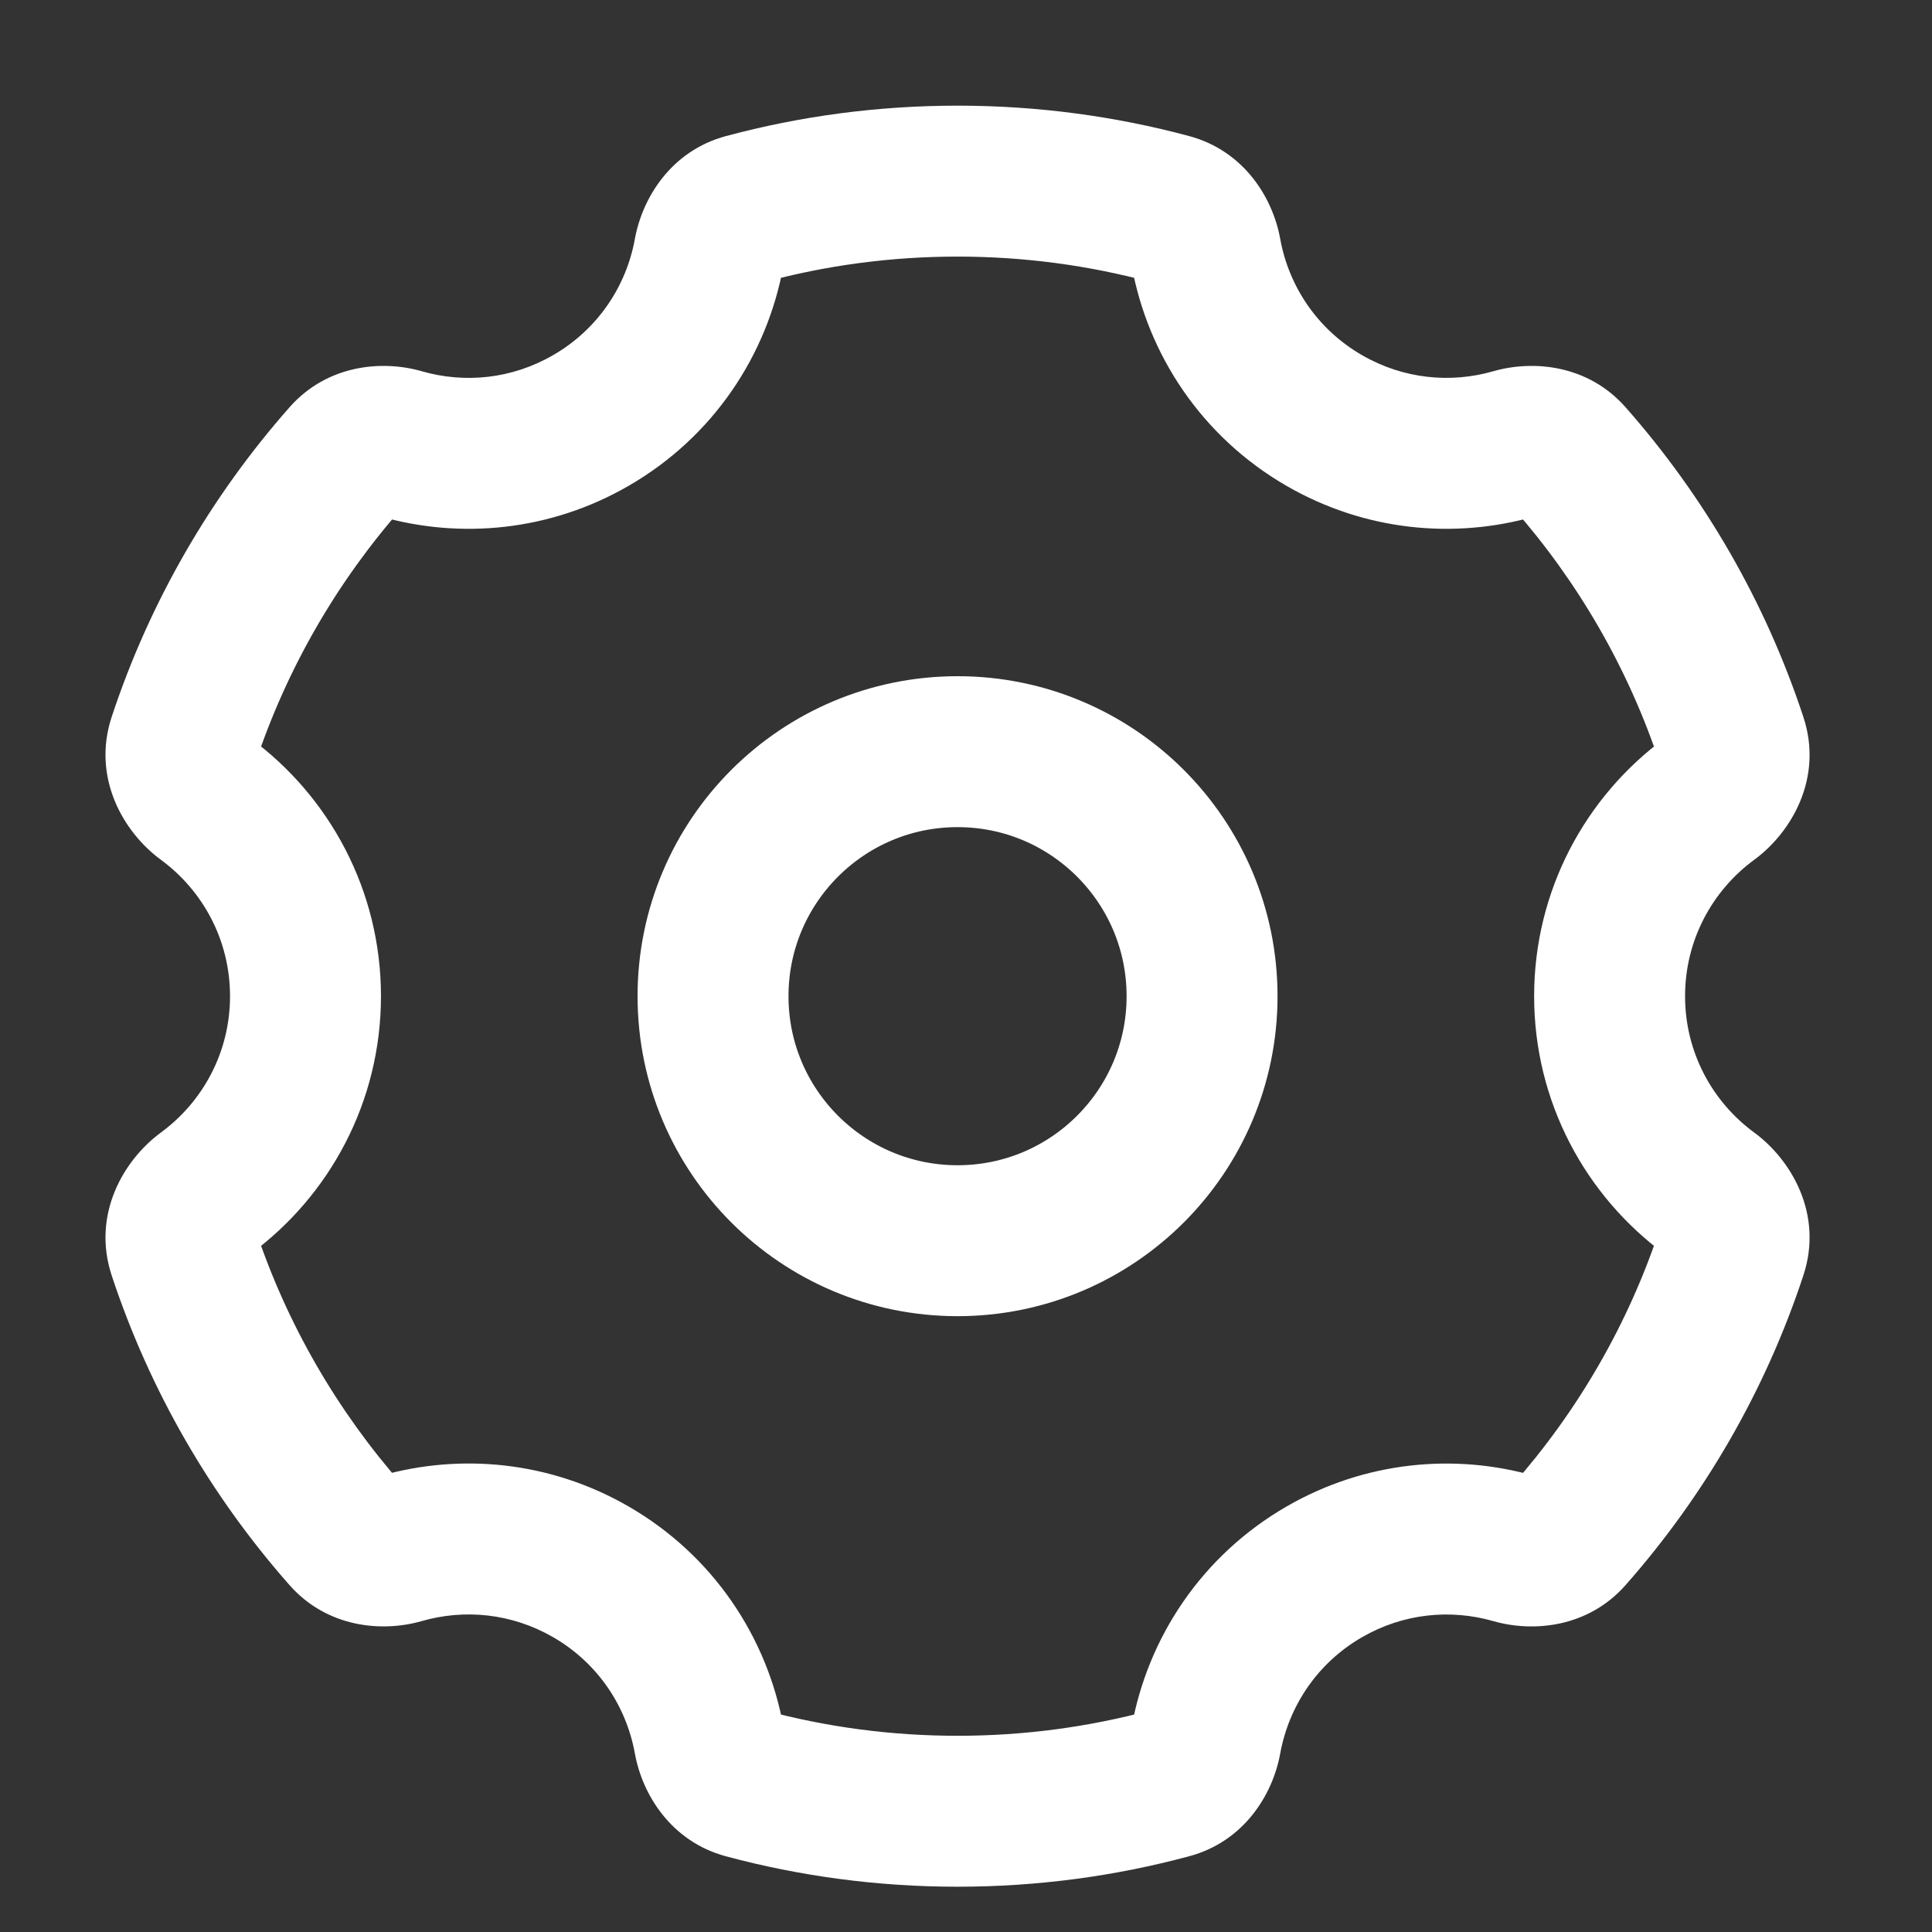 <svg width="32" height="32" viewBox="0 0 32 32" fill="none" xmlns="http://www.w3.org/2000/svg">
<rect x="0" y="0" width="32" height="32" fill="#333333" stroke="none"/>
<ellipse cx="4.05" cy="4.05" rx="4.05" ry="4.05" transform="matrix(-1 0 0 1 19.91 12.45)" stroke="white" stroke-width="2.5"/>
<path d="M21.935 6.966L21.31 8.048H21.31L21.935 6.966ZM21.935 26.034L22.56 27.117V27.117L21.935 26.034ZM9.785 26.034L9.16 27.116H9.16L9.785 26.034ZM9.785 6.966L9.16 5.883L9.785 6.966ZM11.746 4.177L10.516 3.955L11.746 4.177ZM12.348 3.461L12.024 2.254L12.348 3.461ZM3.403 13.232L2.664 14.24L3.403 13.232ZM3.037 12.265L1.85 11.873L3.037 12.265ZM6.641 25.649L6.986 26.85L6.641 25.649ZM5.733 25.427L6.67 24.6L5.733 25.427ZM11.746 28.822L12.976 28.6L11.746 28.822ZM19.974 28.822L18.744 28.6L19.974 28.822ZM19.373 29.538L19.697 30.745L19.373 29.538ZM25.987 25.428L26.924 26.255L25.987 25.428ZM25.079 25.649L24.734 26.851L25.079 25.649ZM28.682 12.265L29.869 11.874L28.682 12.265ZM28.317 13.233L29.056 14.24L28.317 13.233ZM3.037 20.734L4.224 20.343L3.037 20.734ZM3.403 19.767L4.142 20.775L3.403 19.767ZM25.079 7.351L24.734 6.149L25.079 7.351ZM25.986 7.572L26.924 6.745L25.986 7.572ZM5.733 7.572L6.671 8.399L5.733 7.572ZM6.641 7.351L6.296 8.552L6.641 7.351ZM28.317 19.767L27.577 20.775L28.317 19.767ZM28.683 20.734L29.869 21.126L28.683 20.734ZM19.974 4.178L18.744 4.4L19.974 4.178ZM19.373 3.462L19.697 2.254L19.373 3.462ZM18.744 4.4C19.012 5.878 19.905 7.237 21.31 8.048L22.56 5.883C21.818 5.455 21.346 4.74 21.204 3.955L18.744 4.4ZM21.31 8.048C22.607 8.797 24.092 8.935 25.424 8.552L24.734 6.149C24.026 6.352 23.246 6.279 22.56 5.883L21.31 8.048ZM29.869 11.874C29.238 9.96 28.226 8.221 26.924 6.745L25.049 8.399C26.132 9.626 26.972 11.071 27.495 12.657L29.869 11.874ZM27.91 16.5C27.91 15.573 28.359 14.752 29.056 14.24L27.577 12.225C26.266 13.187 25.41 14.744 25.41 16.5H27.91ZM29.056 18.759C28.359 18.248 27.91 17.426 27.91 16.5H25.41C25.41 18.256 26.266 19.812 27.577 20.775L29.056 18.759ZM26.924 26.255C28.226 24.779 29.238 23.04 29.869 21.126L27.495 20.342C26.972 21.929 26.132 23.374 25.049 24.601L26.924 26.255ZM22.56 27.117C23.246 26.721 24.027 26.648 24.734 26.851L25.424 24.448C24.092 24.065 22.607 24.203 21.31 24.952L22.56 27.117ZM21.204 29.045C21.347 28.26 21.818 27.545 22.56 27.117L21.31 24.952C19.905 25.763 19.012 27.122 18.744 28.6L21.204 29.045ZM15.86 31.25C17.186 31.25 18.472 31.075 19.697 30.745L19.049 28.331C18.033 28.604 16.965 28.75 15.86 28.75V31.25ZM12.023 30.746C13.248 31.075 14.534 31.25 15.86 31.25V28.75C14.755 28.75 13.687 28.604 12.672 28.331L12.023 30.746ZM9.16 27.116C9.902 27.544 10.374 28.259 10.516 29.045L12.976 28.6C12.709 27.122 11.816 25.762 10.41 24.951L9.16 27.116ZM6.986 26.85C7.693 26.647 8.474 26.72 9.16 27.116L10.41 24.951C9.113 24.202 7.628 24.064 6.295 24.447L6.986 26.85ZM1.85 21.126C2.482 23.04 3.494 24.779 4.795 26.254L6.67 24.6C5.588 23.373 4.748 21.929 4.224 20.343L1.85 21.126ZM3.81 16.5C3.81 17.426 3.361 18.248 2.664 18.759L4.142 20.775C5.454 19.813 6.31 18.256 6.31 16.5H3.81ZM2.664 14.24C3.361 14.752 3.81 15.573 3.81 16.5H6.31C6.31 14.744 5.454 13.187 4.143 12.225L2.664 14.24ZM4.796 6.745C3.494 8.221 2.482 9.96 1.85 11.873L4.224 12.657C4.748 11.07 5.588 9.626 6.671 8.399L4.796 6.745ZM9.16 5.883C8.475 6.279 7.694 6.353 6.986 6.149L6.296 8.552C7.628 8.935 9.113 8.797 10.41 8.048L9.16 5.883ZM10.516 3.955C10.374 4.74 9.902 5.455 9.16 5.883L10.41 8.048C11.816 7.237 12.709 5.878 12.976 4.4L10.516 3.955ZM15.86 1.75C14.534 1.75 13.248 1.925 12.024 2.254L12.672 4.669C13.687 4.396 14.755 4.25 15.86 4.25V1.75ZM19.697 2.254C18.472 1.925 17.186 1.75 15.86 1.75V4.25C16.964 4.25 18.033 4.396 19.048 4.669L19.697 2.254ZM12.976 4.4C12.972 4.422 12.96 4.463 12.92 4.513C12.876 4.568 12.793 4.636 12.672 4.669L12.024 2.254C11.114 2.499 10.639 3.279 10.516 3.955L12.976 4.4ZM4.143 12.225C4.162 12.239 4.194 12.269 4.22 12.332C4.248 12.403 4.269 12.523 4.224 12.657L1.85 11.873C1.516 12.886 2.05 13.79 2.664 14.24L4.143 12.225ZM6.295 24.447C6.317 24.441 6.359 24.434 6.421 24.448C6.49 24.463 6.587 24.507 6.67 24.6L4.795 26.254C5.417 26.959 6.326 27.04 6.986 26.85L6.295 24.447ZM12.672 28.331C12.793 28.364 12.876 28.432 12.92 28.487C12.96 28.537 12.972 28.578 12.976 28.6L10.516 29.045C10.638 29.721 11.114 30.501 12.023 30.746L12.672 28.331ZM18.744 28.6C18.748 28.578 18.76 28.537 18.801 28.487C18.845 28.432 18.927 28.364 19.049 28.331L19.697 30.745C20.607 30.501 21.082 29.721 21.204 29.045L18.744 28.6ZM25.049 24.601C25.132 24.507 25.23 24.464 25.298 24.448C25.361 24.434 25.402 24.442 25.424 24.448L24.734 26.851C25.394 27.04 26.302 26.959 26.924 26.255L25.049 24.601ZM27.495 12.657C27.451 12.523 27.471 12.403 27.5 12.332C27.525 12.269 27.558 12.239 27.577 12.225L29.056 14.24C29.67 13.79 30.204 12.886 29.869 11.874L27.495 12.657ZM4.224 20.343C4.268 20.477 4.248 20.597 4.22 20.668C4.194 20.731 4.162 20.761 4.142 20.775L2.664 18.759C2.05 19.21 1.516 20.114 1.85 21.126L4.224 20.343ZM25.424 8.552C25.402 8.558 25.36 8.566 25.298 8.552C25.229 8.536 25.132 8.493 25.049 8.399L26.924 6.745C26.302 6.04 25.394 5.959 24.734 6.149L25.424 8.552ZM6.671 8.399C6.588 8.493 6.49 8.536 6.422 8.552C6.359 8.566 6.317 8.558 6.296 8.552L6.986 6.149C6.326 5.959 5.418 6.04 4.796 6.745L6.671 8.399ZM27.577 20.775C27.558 20.761 27.526 20.731 27.5 20.667C27.471 20.596 27.451 20.476 27.495 20.342L29.869 21.126C30.204 20.113 29.67 19.21 29.056 18.759L27.577 20.775ZM21.204 3.955C21.082 3.279 20.607 2.499 19.697 2.254L19.048 4.669C18.927 4.636 18.845 4.568 18.801 4.513C18.76 4.463 18.748 4.422 18.744 4.4L21.204 3.955Z" fill="white"/>
</svg>
